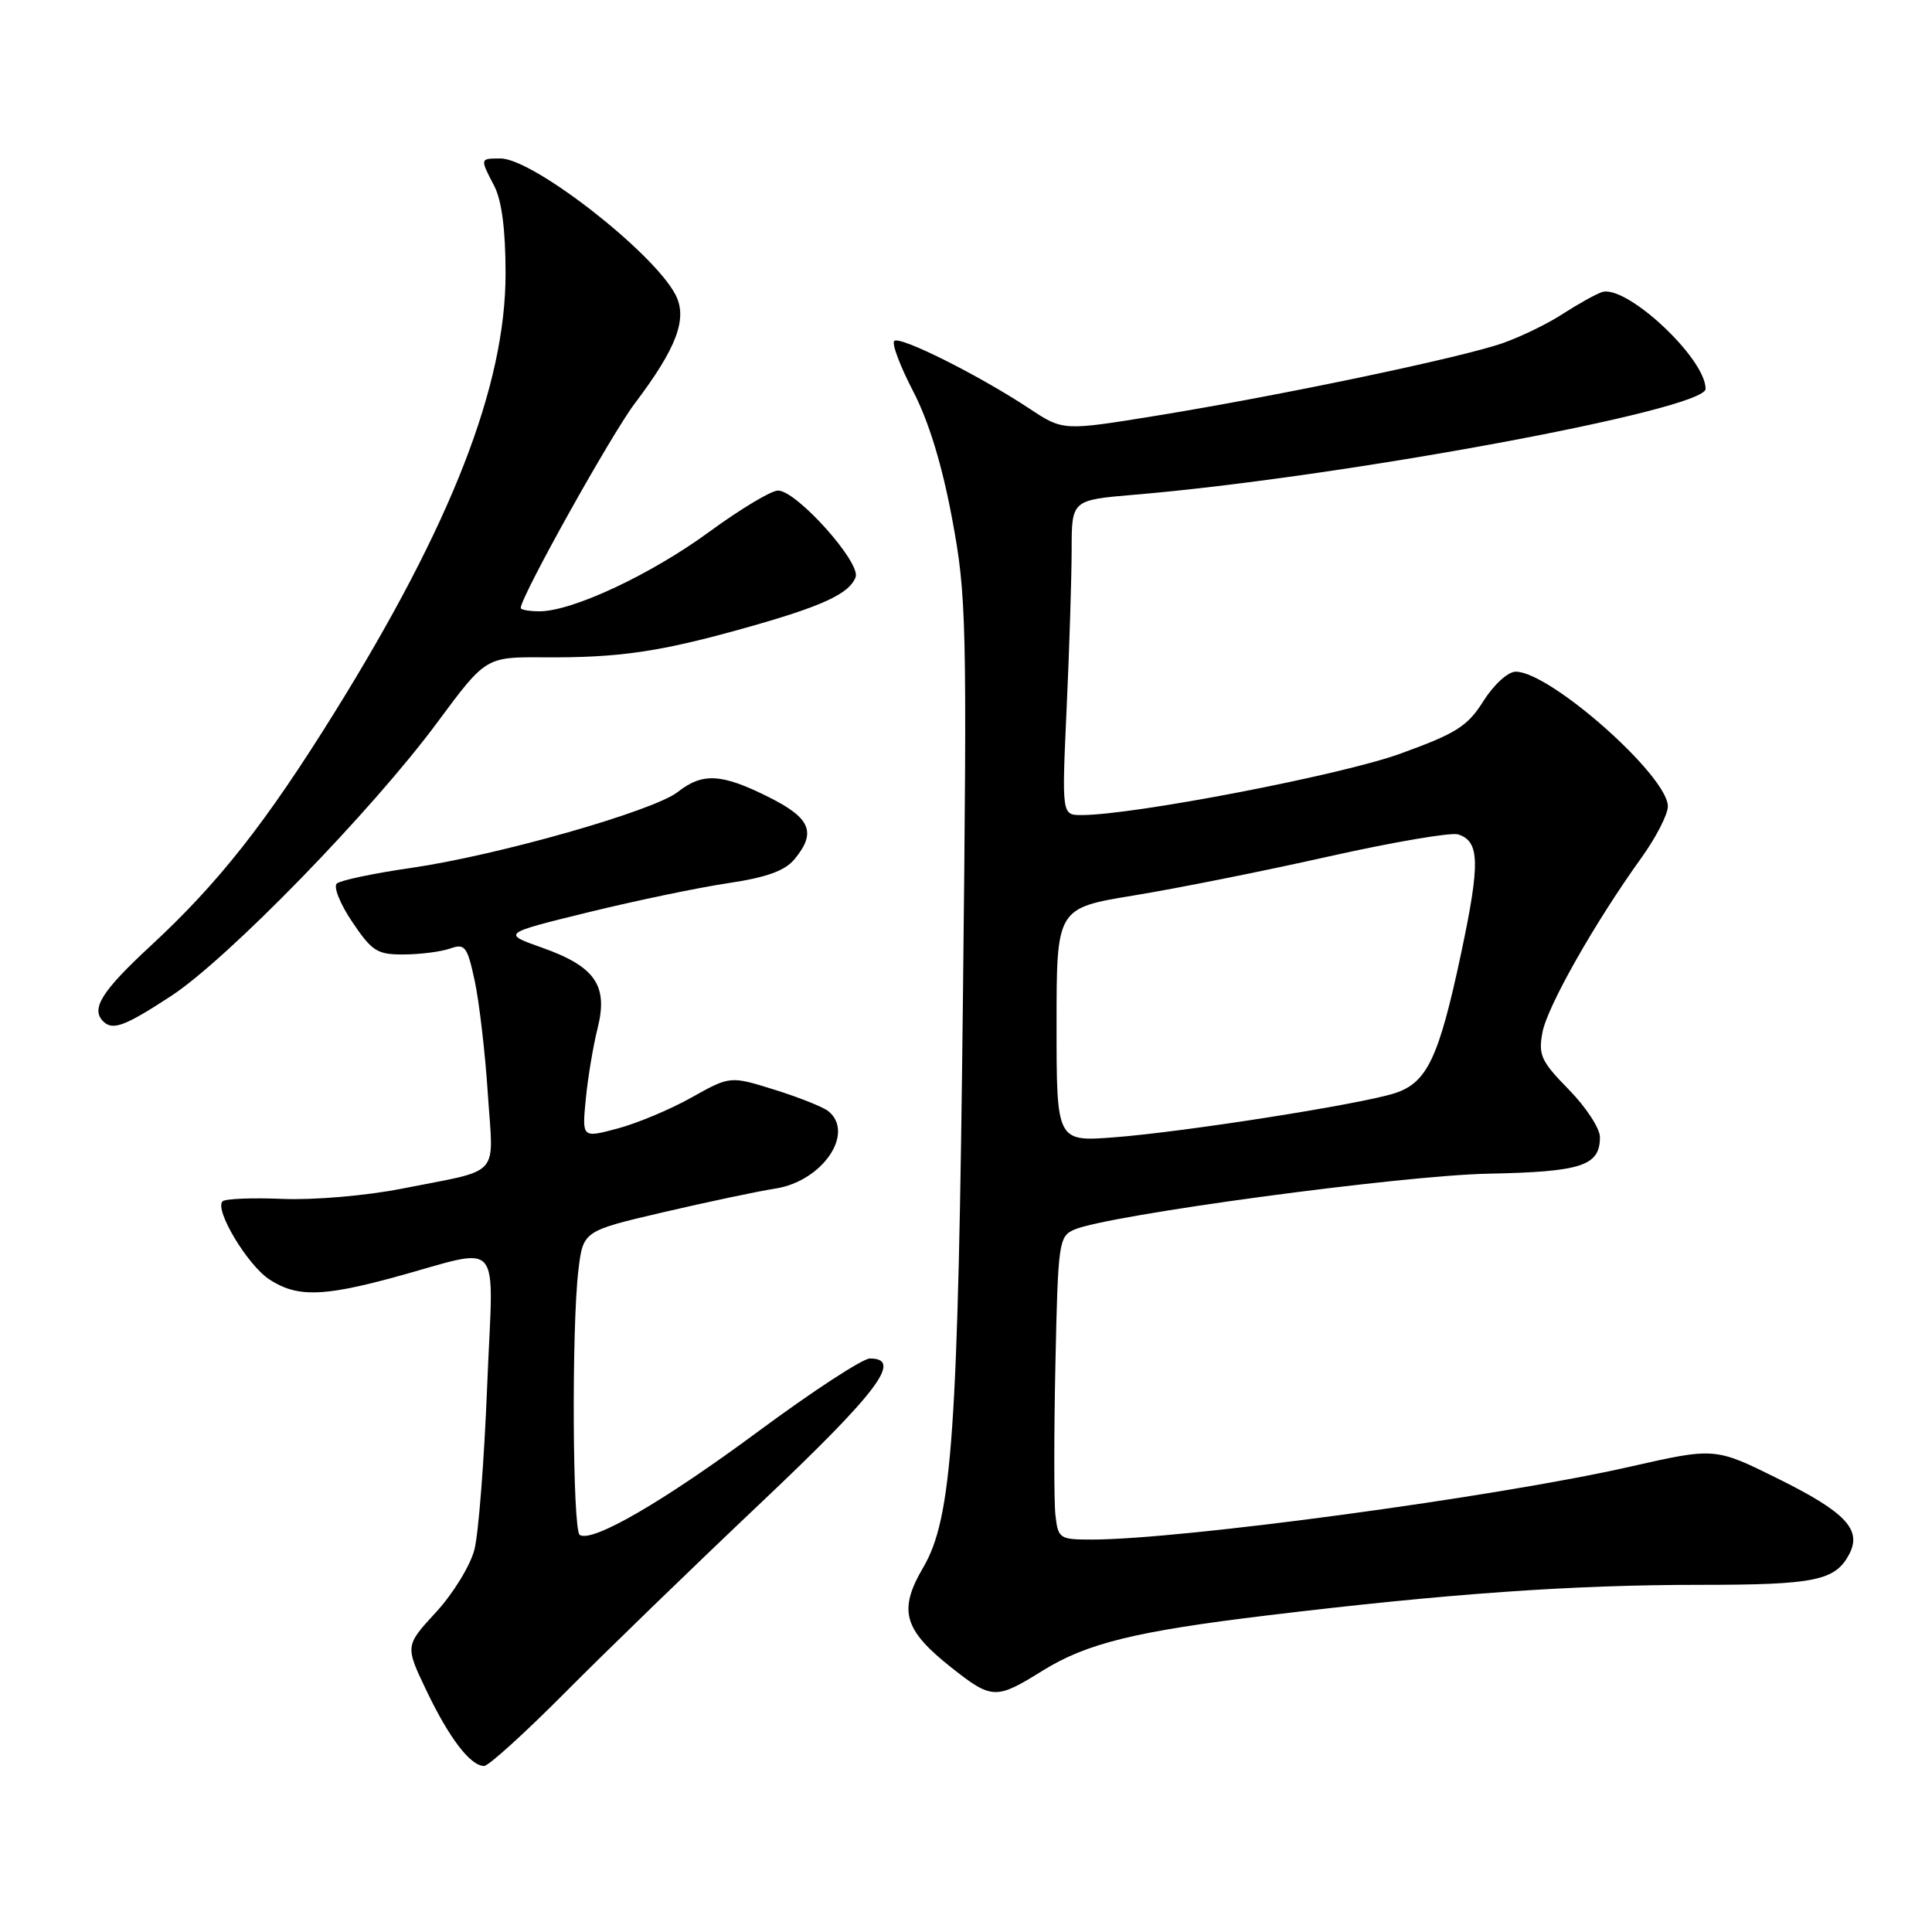 <?xml version="1.0" encoding="UTF-8" standalone="no"?>
<!DOCTYPE svg PUBLIC "-//W3C//DTD SVG 1.1//EN" "http://www.w3.org/Graphics/SVG/1.1/DTD/svg11.dtd" >
<svg xmlns="http://www.w3.org/2000/svg" xmlns:xlink="http://www.w3.org/1999/xlink" version="1.1" viewBox="0 0 256 256">
 <g >
 <path fill="currentColor"
d=" M 74.90 224.25 C 80.22 218.89 91.87 207.60 100.79 199.16 C 116.32 184.47 119.71 179.98 115.25 180.01 C 114.29 180.02 107.65 184.36 100.50 189.65 C 87.90 198.97 78.50 204.43 76.82 203.39 C 75.86 202.80 75.73 175.91 76.64 168.31 C 77.27 163.11 77.27 163.11 87.88 160.63 C 93.72 159.27 100.41 157.85 102.75 157.49 C 108.98 156.52 113.34 150.13 109.75 147.23 C 109.06 146.68 105.86 145.40 102.62 144.39 C 96.75 142.56 96.75 142.56 91.62 145.43 C 88.81 147.01 84.39 148.86 81.81 149.54 C 77.12 150.79 77.12 150.79 77.62 145.64 C 77.89 142.81 78.60 138.59 79.18 136.27 C 80.61 130.60 78.88 128.08 71.88 125.59 C 66.50 123.69 66.50 123.69 78.00 120.87 C 84.33 119.32 92.65 117.59 96.50 117.02 C 101.53 116.27 103.99 115.39 105.25 113.88 C 108.23 110.30 107.43 108.39 101.80 105.59 C 95.59 102.49 93.09 102.36 89.81 104.94 C 86.60 107.46 65.96 113.34 54.50 115.00 C 49.55 115.71 45.11 116.65 44.63 117.07 C 44.15 117.49 45.07 119.79 46.68 122.17 C 49.31 126.07 49.99 126.50 53.55 126.47 C 55.72 126.46 58.47 126.10 59.66 125.68 C 61.61 124.99 61.92 125.40 62.91 130.00 C 63.50 132.79 64.29 139.51 64.64 144.92 C 65.38 156.24 66.64 154.85 53.16 157.52 C 48.48 158.44 41.58 159.03 37.46 158.86 C 33.42 158.69 29.83 158.84 29.49 159.18 C 28.38 160.28 32.79 167.63 35.69 169.53 C 39.27 171.88 42.69 171.83 52.00 169.31 C 66.98 165.25 65.35 163.38 64.55 183.70 C 64.16 193.49 63.41 203.23 62.86 205.34 C 62.32 207.45 60.03 211.18 57.77 213.63 C 53.67 218.08 53.67 218.08 56.53 224.06 C 59.52 230.32 62.34 234.00 64.15 234.00 C 64.74 234.00 69.57 229.61 74.90 224.25 Z  M 138.14 221.38 C 143.98 217.75 150.42 216.16 168.00 214.04 C 191.89 211.16 208.27 210.00 225.21 210.00 C 240.47 210.00 243.15 209.45 245.01 205.98 C 246.76 202.71 244.59 200.39 235.61 195.94 C 227.24 191.79 227.24 191.79 215.87 194.37 C 198.38 198.34 156.52 204.00 144.65 204.00 C 140.39 204.00 140.20 203.87 139.85 200.75 C 139.65 198.96 139.65 189.93 139.85 180.68 C 140.19 164.61 140.30 163.82 142.35 162.93 C 146.79 161.00 185.72 155.74 197.22 155.52 C 209.59 155.27 212.00 154.48 212.00 150.67 C 212.00 149.52 210.14 146.68 207.87 144.37 C 204.21 140.64 203.82 139.79 204.38 136.81 C 205.02 133.36 211.31 122.26 217.51 113.64 C 219.43 110.97 221.00 107.91 221.00 106.85 C 221.00 102.81 205.40 89.00 200.84 89.00 C 199.82 89.00 197.95 90.70 196.57 92.88 C 194.45 96.25 192.97 97.18 185.51 99.88 C 177.69 102.71 150.20 108.00 143.30 108.00 C 140.69 108.00 140.69 108.00 141.34 93.75 C 141.70 85.91 141.99 76.52 142.00 72.88 C 142.00 66.26 142.00 66.26 150.25 65.56 C 177.70 63.25 226.00 54.31 226.00 51.53 C 226.00 47.44 215.36 37.56 212.22 38.72 C 211.27 39.07 208.93 40.39 207.00 41.64 C 205.07 42.90 201.53 44.62 199.11 45.47 C 193.68 47.38 169.63 52.42 153.18 55.09 C 140.86 57.09 140.86 57.09 136.40 54.14 C 129.72 49.72 119.21 44.46 118.49 45.18 C 118.14 45.52 119.27 48.52 120.99 51.83 C 123.05 55.79 124.82 61.55 126.15 68.68 C 128.07 78.95 128.15 82.13 127.60 131.68 C 126.96 189.90 126.18 201.13 122.32 207.72 C 119.00 213.38 119.73 215.95 126.05 220.95 C 131.44 225.21 131.97 225.22 138.14 221.38 Z  M 22.65 131.99 C 30.15 127.09 49.26 107.46 57.95 95.72 C 64.37 87.05 64.37 87.05 72.08 87.10 C 81.97 87.17 87.39 86.38 98.50 83.27 C 108.91 80.36 112.51 78.71 113.37 76.48 C 114.11 74.56 105.55 65.00 103.09 65.00 C 102.19 65.00 98.09 67.46 93.98 70.47 C 86.25 76.13 75.85 81.00 71.49 81.00 C 70.12 81.00 69.00 80.80 69.00 80.56 C 69.00 79.07 80.95 57.65 84.11 53.46 C 89.70 46.07 91.15 42.17 89.49 39.02 C 86.52 33.37 70.62 21.00 66.33 21.00 C 63.58 21.00 63.58 20.97 65.49 24.64 C 66.48 26.54 66.99 30.44 66.99 36.24 C 67.00 51.06 59.83 69.47 44.33 94.40 C 35.21 109.07 28.97 116.99 19.96 125.33 C 13.48 131.33 12.01 133.67 13.67 135.33 C 14.92 136.59 16.53 135.99 22.65 131.99 Z  M 140.00 135.81 C 140.00 120.33 140.00 120.33 150.25 118.65 C 155.89 117.73 167.47 115.42 176.00 113.50 C 184.53 111.59 192.26 110.27 193.20 110.56 C 196.07 111.47 196.15 114.30 193.62 126.25 C 190.65 140.23 189.10 143.49 184.77 144.87 C 180.20 146.33 157.06 149.97 147.75 150.69 C 140.00 151.30 140.00 151.30 140.00 135.81 Z "/>
</g>
</svg>